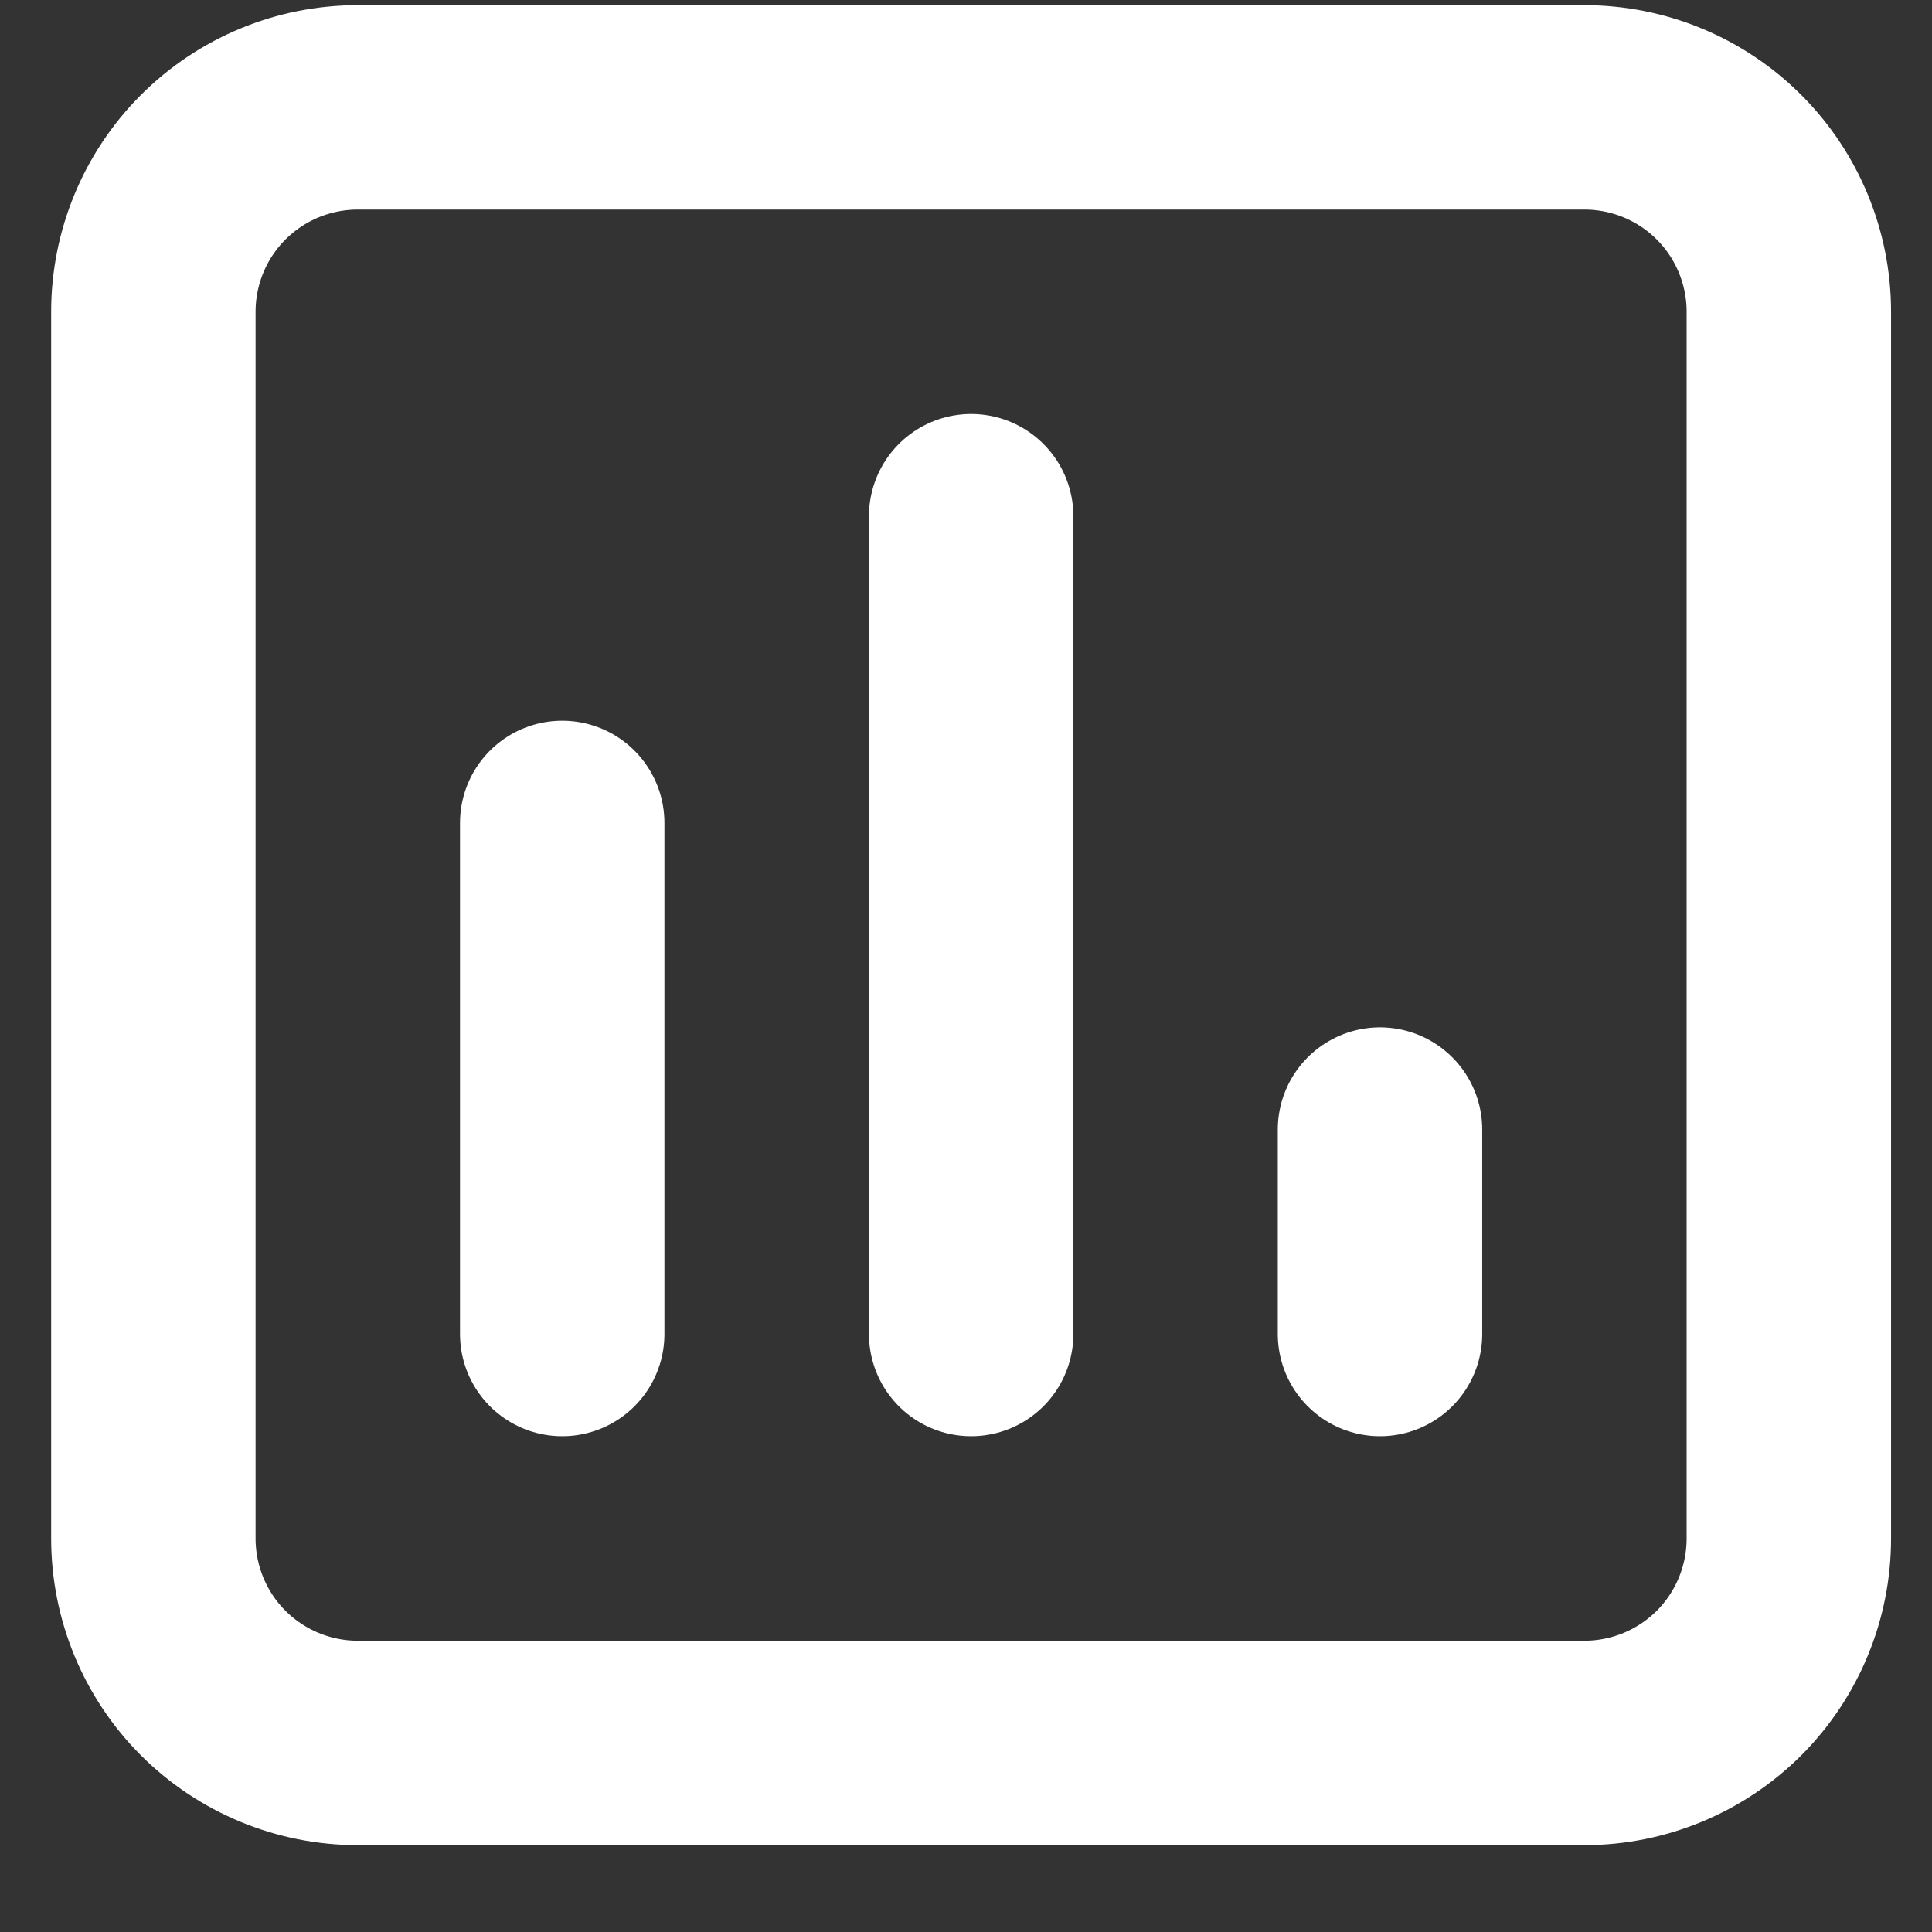 <svg width="21" height="21" viewBox="0 0 21 21" fill="none" xmlns="http://www.w3.org/2000/svg">
<rect x="0" y="0" width="21" height="21" fill="#333333" stroke="none"/>
<path id="Vector" d="M6.111 14.5V8.945M10.556 14.5V5.611M15 14.5V12.278M17.222 1.167H3.889C3.299 1.167 2.734 1.401 2.317 1.818C1.901 2.234 1.667 2.8 1.667 3.389V16.722C1.667 17.312 1.901 17.877 2.317 18.294C2.734 18.71 3.299 18.945 3.889 18.945H17.222C17.812 18.945 18.377 18.71 18.794 18.294C19.21 17.877 19.444 17.312 19.444 16.722V3.389C19.444 2.8 19.21 2.234 18.794 1.818C18.377 1.401 17.812 1.167 17.222 1.167Z" stroke="white" stroke-width="2.222" stroke-linecap="round" stroke-linejoin="round"/>
</svg>
